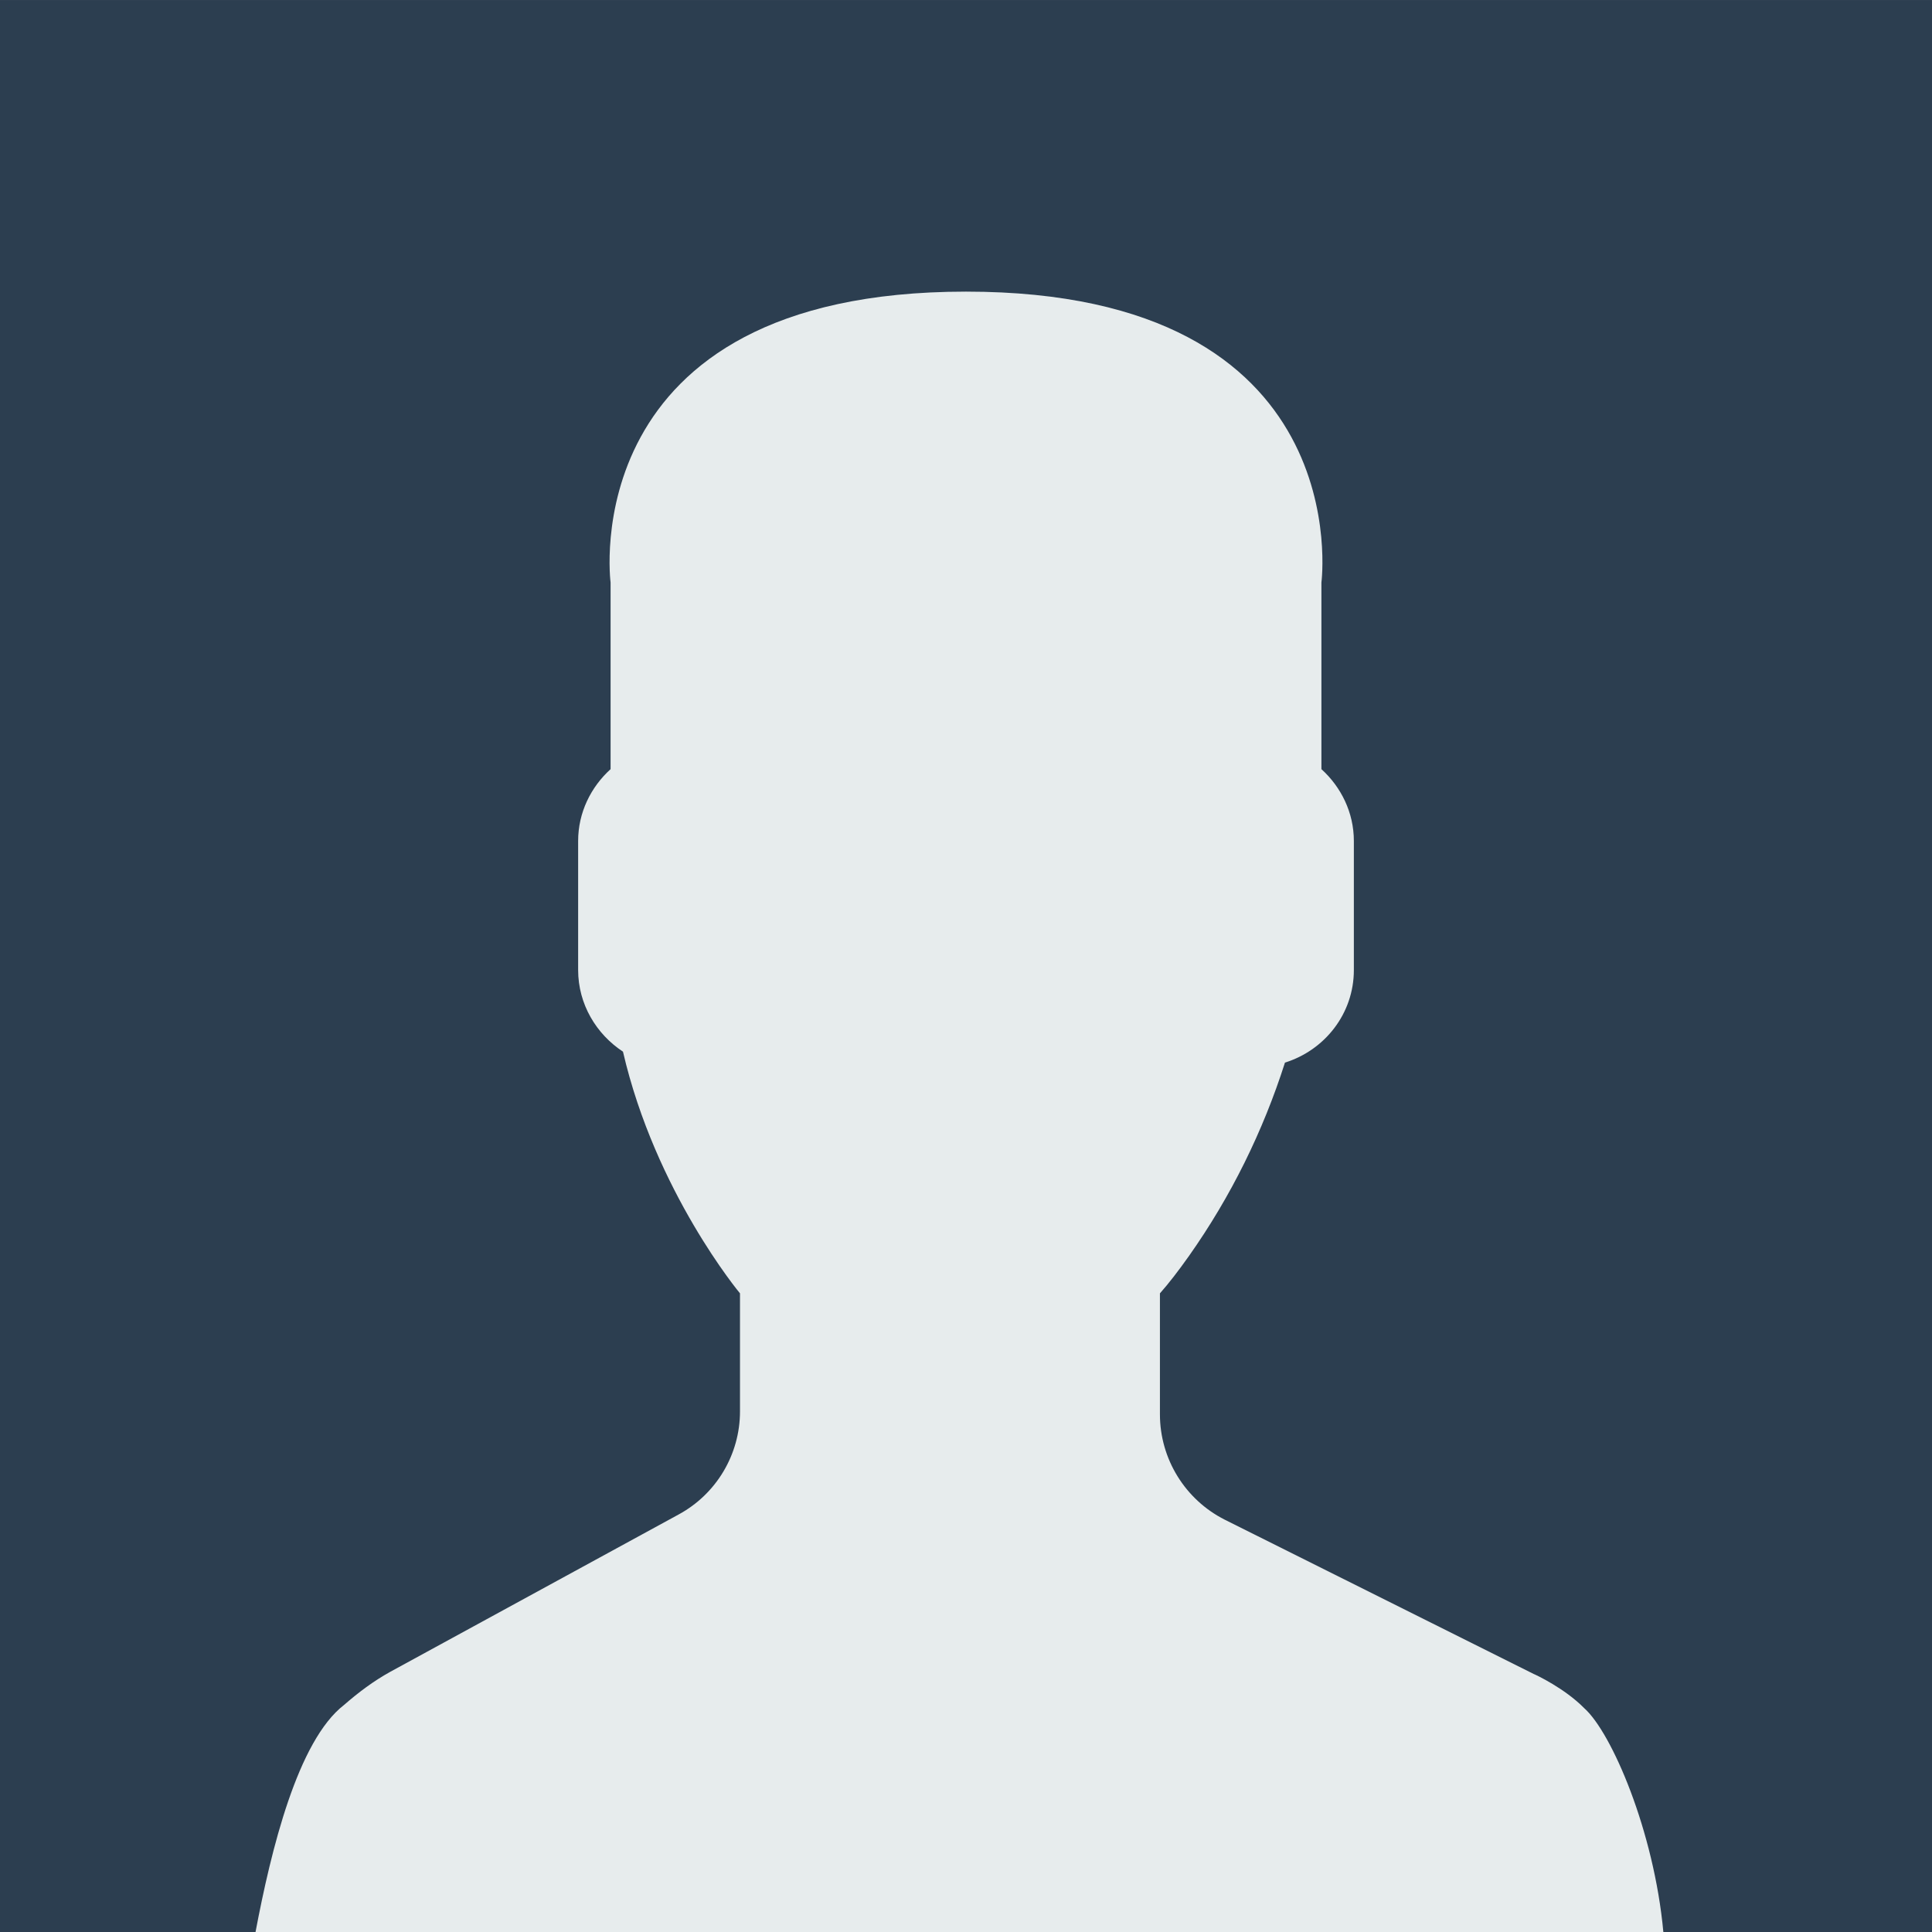 <?xml version="1.0" encoding="utf-8"?>
<!-- Generator: Adobe Illustrator 21.0.2, SVG Export Plug-In . SVG Version: 6.00 Build 0)  -->
<svg version="1.1" id="Capa_1" xmlns="http://www.w3.org/2000/svg" xmlns:xlink="http://www.w3.org/1999/xlink" x="0px" y="0px"
	 viewBox="0 0 53 53" style="enable-background:new 0 0 53 53;" xml:space="preserve">
<rect x="0" y="0" width="53" height="53" fill="#808080" stroke="none"/>
<style type="text/css">
	.st0{fill:#2C3E50;}
	.st1{fill:#E7ECED;}
</style>
<rect x="-0.002" y="0.001" class="st0" width="53.003" height="53.005"/>
<path class="st1" d="M45.63,53H7.01c0.425-2.247,1.155-5.247,2.43-6.23
	c0.39-0.34,0.8-0.65,1.27-0.91l7.9-4.31
	c1.04-0.56,1.69-1.65,1.69-2.83v-3.24c0,0-2.32-2.78-3.21-6.63
	c-0.73-0.48-1.23-1.3-1.23-2.24v-3.54c0-0.78,0.35-1.48,0.89-1.97
	v-5.12C16.75,15.98,15.7,8,26.5,8s9.75,7.98,9.75,7.98v5.12
	c0.54,0.49,0.89,1.19,0.89,1.97v3.54c0,1.2-0.8,2.2-1.89,2.54
	c-0.6,1.88-1.48,3.67-2.63,5.3c-0.29,0.41-0.56,0.76-0.8,1.03
	v3.32c0,1.22,0.69,2.34,1.78,2.89l8.47,4.23
	c0.063,0.024,0.854,0.396,1.39,0.94C44.212,47.529,45.376,50.235,45.63,53z"/>
</svg>

